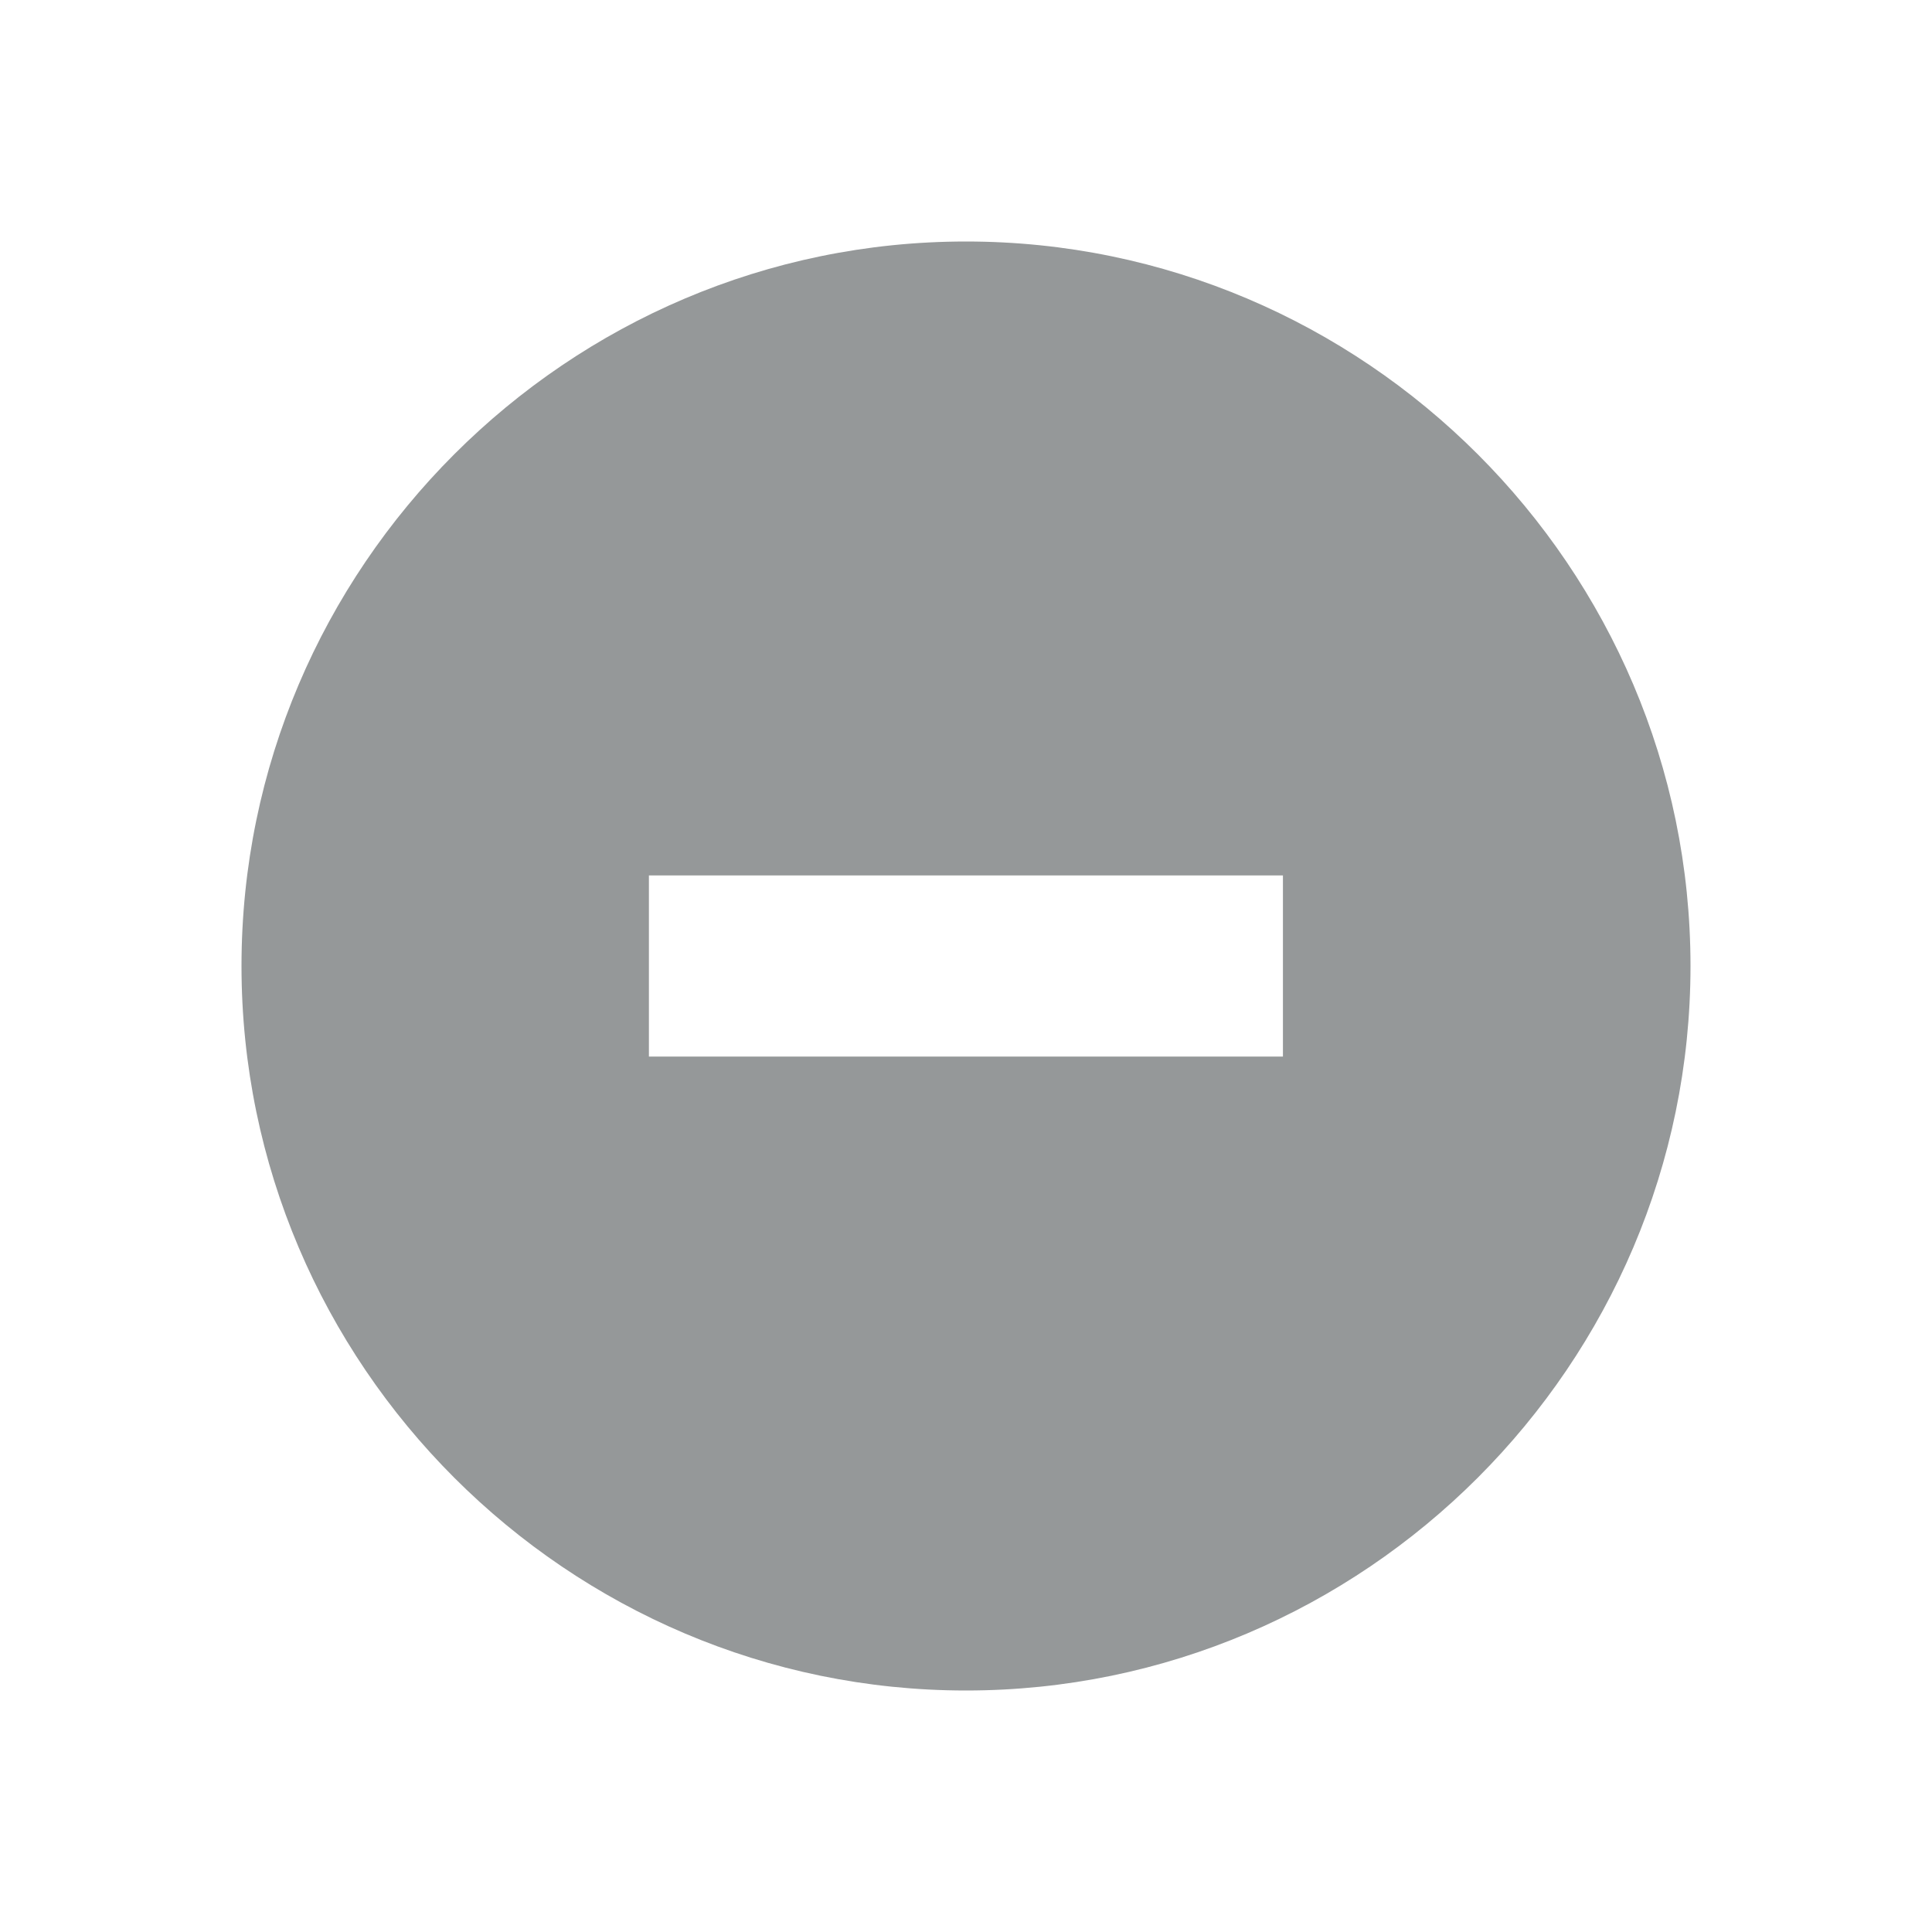 <svg xmlns="http://www.w3.org/2000/svg" width="24" height="24" viewBox="0 0 24 24">
  <path fill="#959899" d="M12 3c4.952 0 9 4.048 9 9s-4.048 9-9 9-9-4.048-9-9 4.048-9 9-9zm3.938 7.875H8.061v2.25h7.876v-2.25z"/>
</svg>
